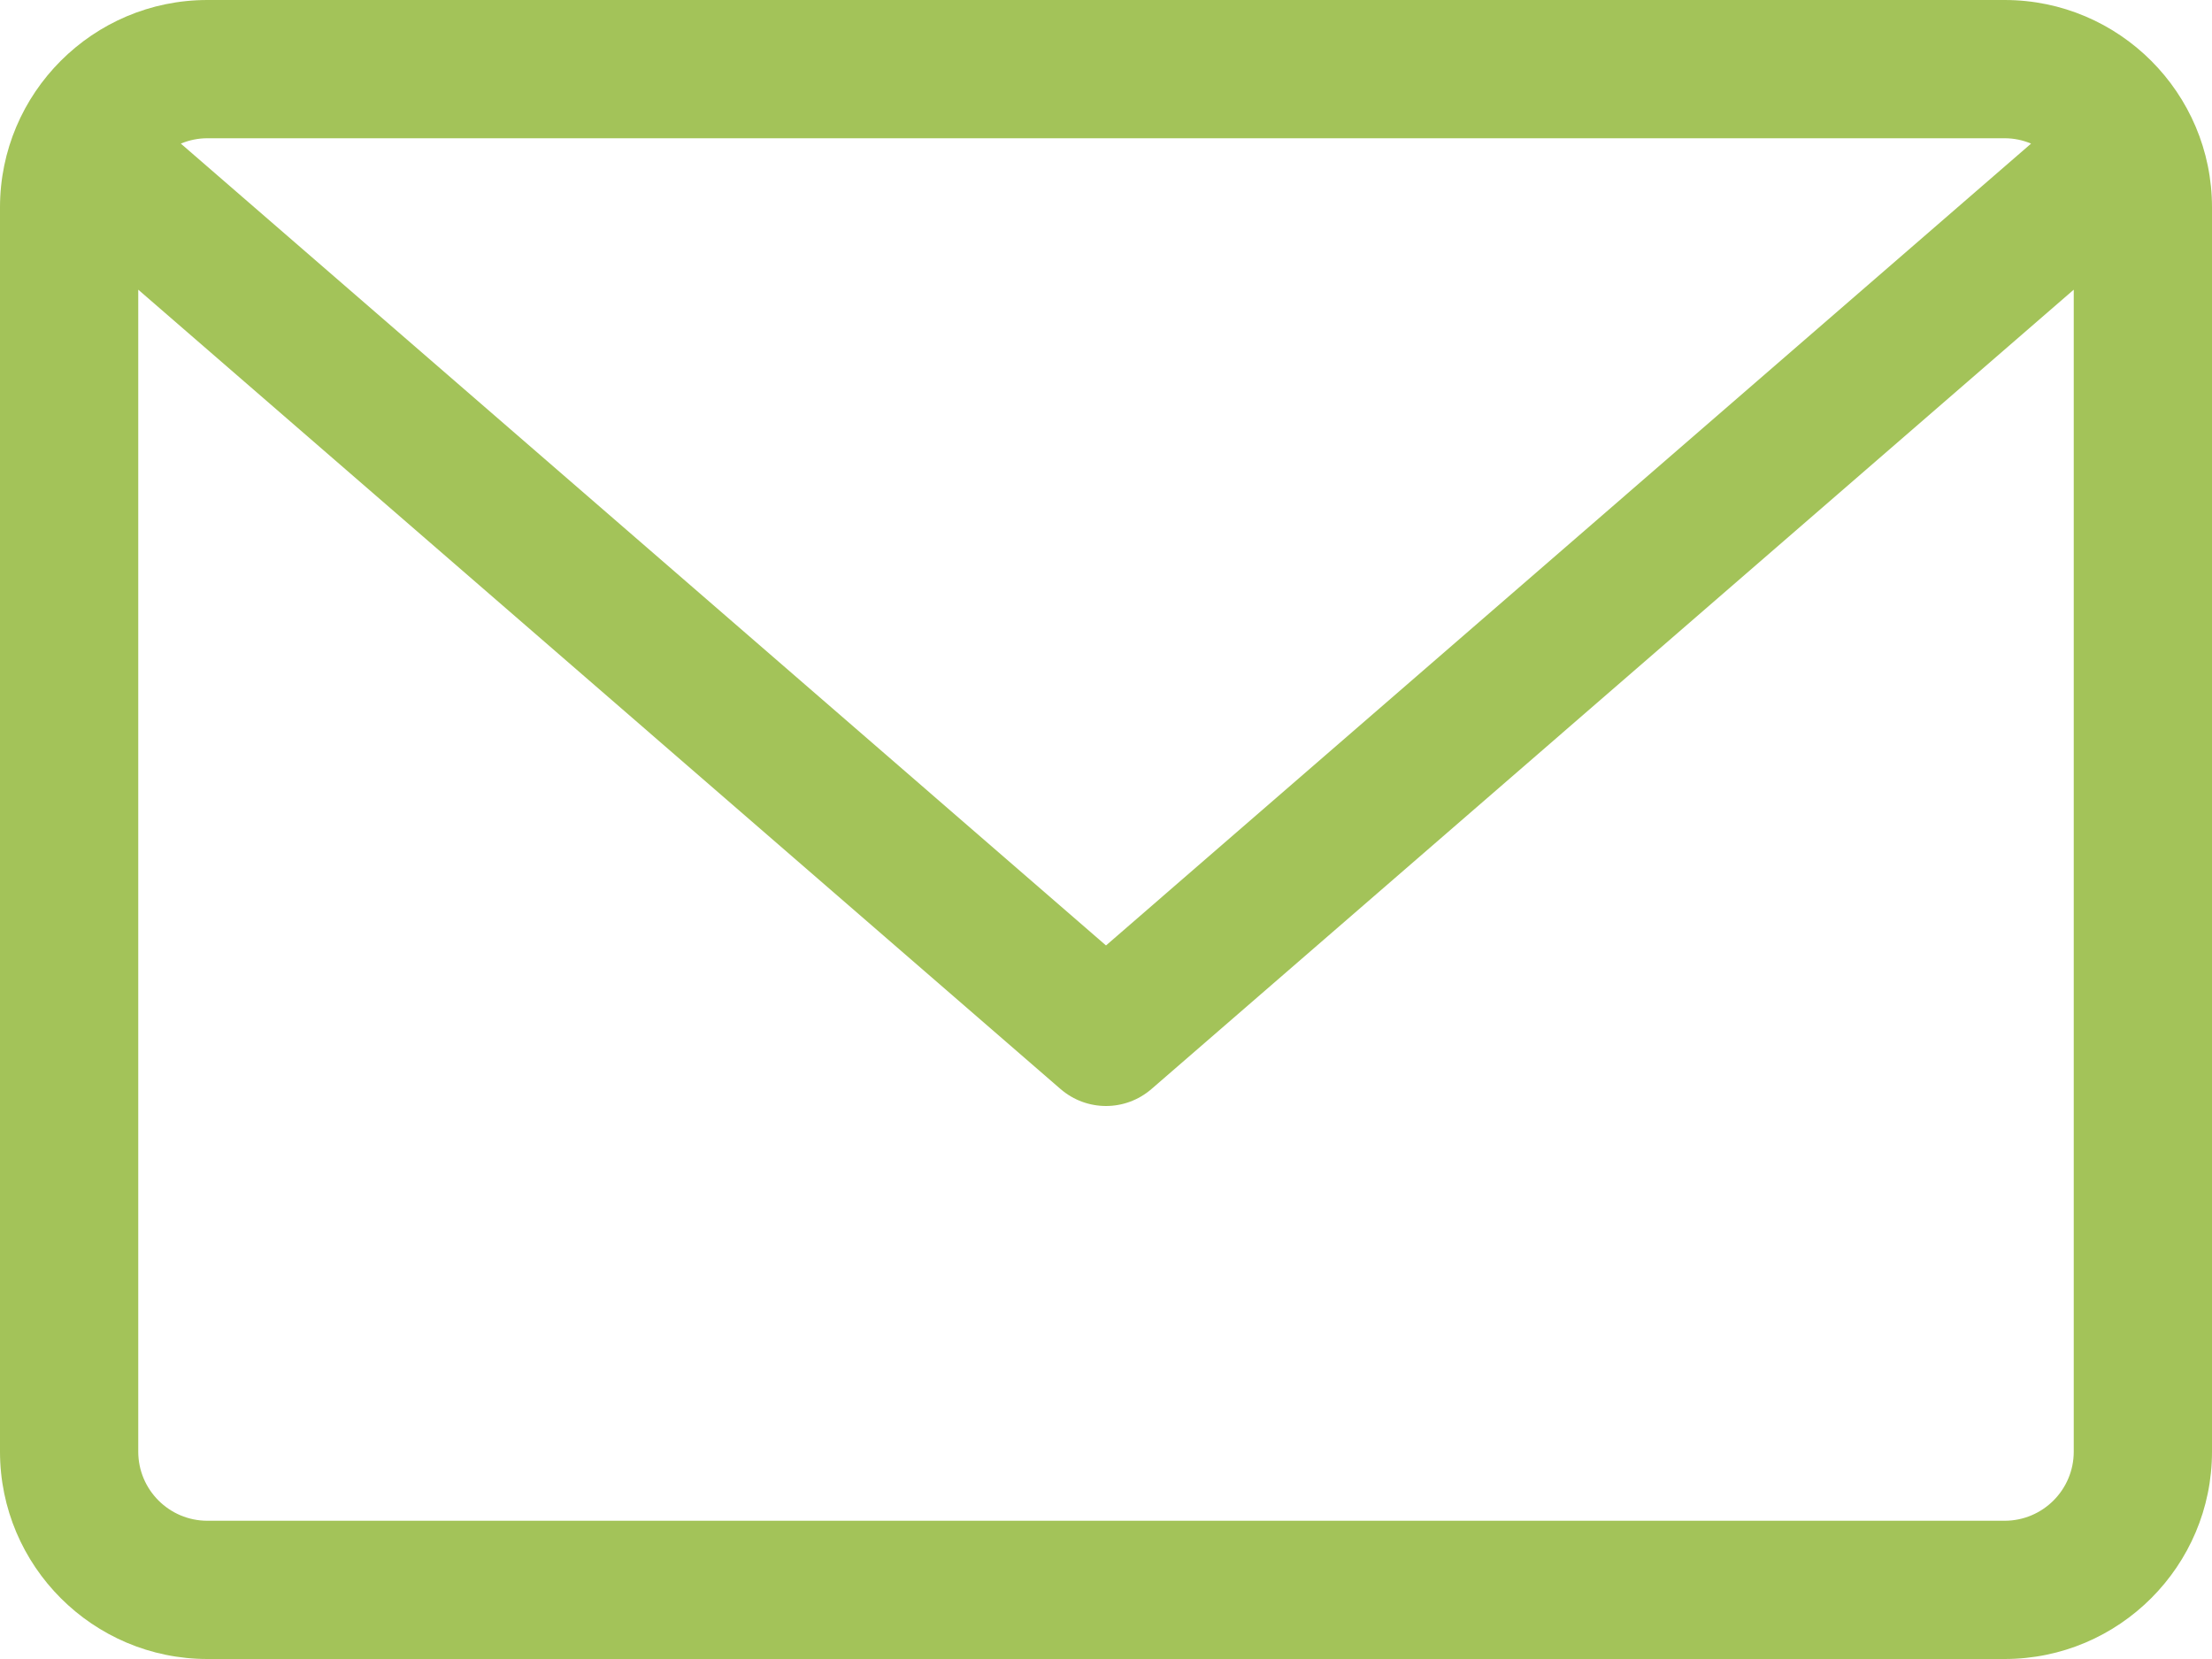 <svg width="24" height="18" viewBox="0 0 24 18" fill="none" xmlns="http://www.w3.org/2000/svg">
<path d="M21.75 0H2.25C1.009 0 0 1.009 0 2.25V15.75C0 16.991 1.009 18 2.25 18H21.75C22.991 18 24 16.991 24 15.75V2.25C24 1.009 22.991 0 21.75 0ZM21.75 1.5C21.852 1.5 21.949 1.521 22.037 1.558L12 10.258L1.962 1.558C2.051 1.521 2.148 1.5 2.25 1.5H21.75ZM21.75 16.5H2.25C1.836 16.5 1.5 16.164 1.5 15.75V3.143L11.508 11.817C11.65 11.939 11.825 12 12 12C12.175 12 12.35 11.939 12.492 11.817L22.5 3.143V15.75C22.5 16.164 22.164 16.5 21.75 16.5Z" fill="#A3C359"/>
</svg>

